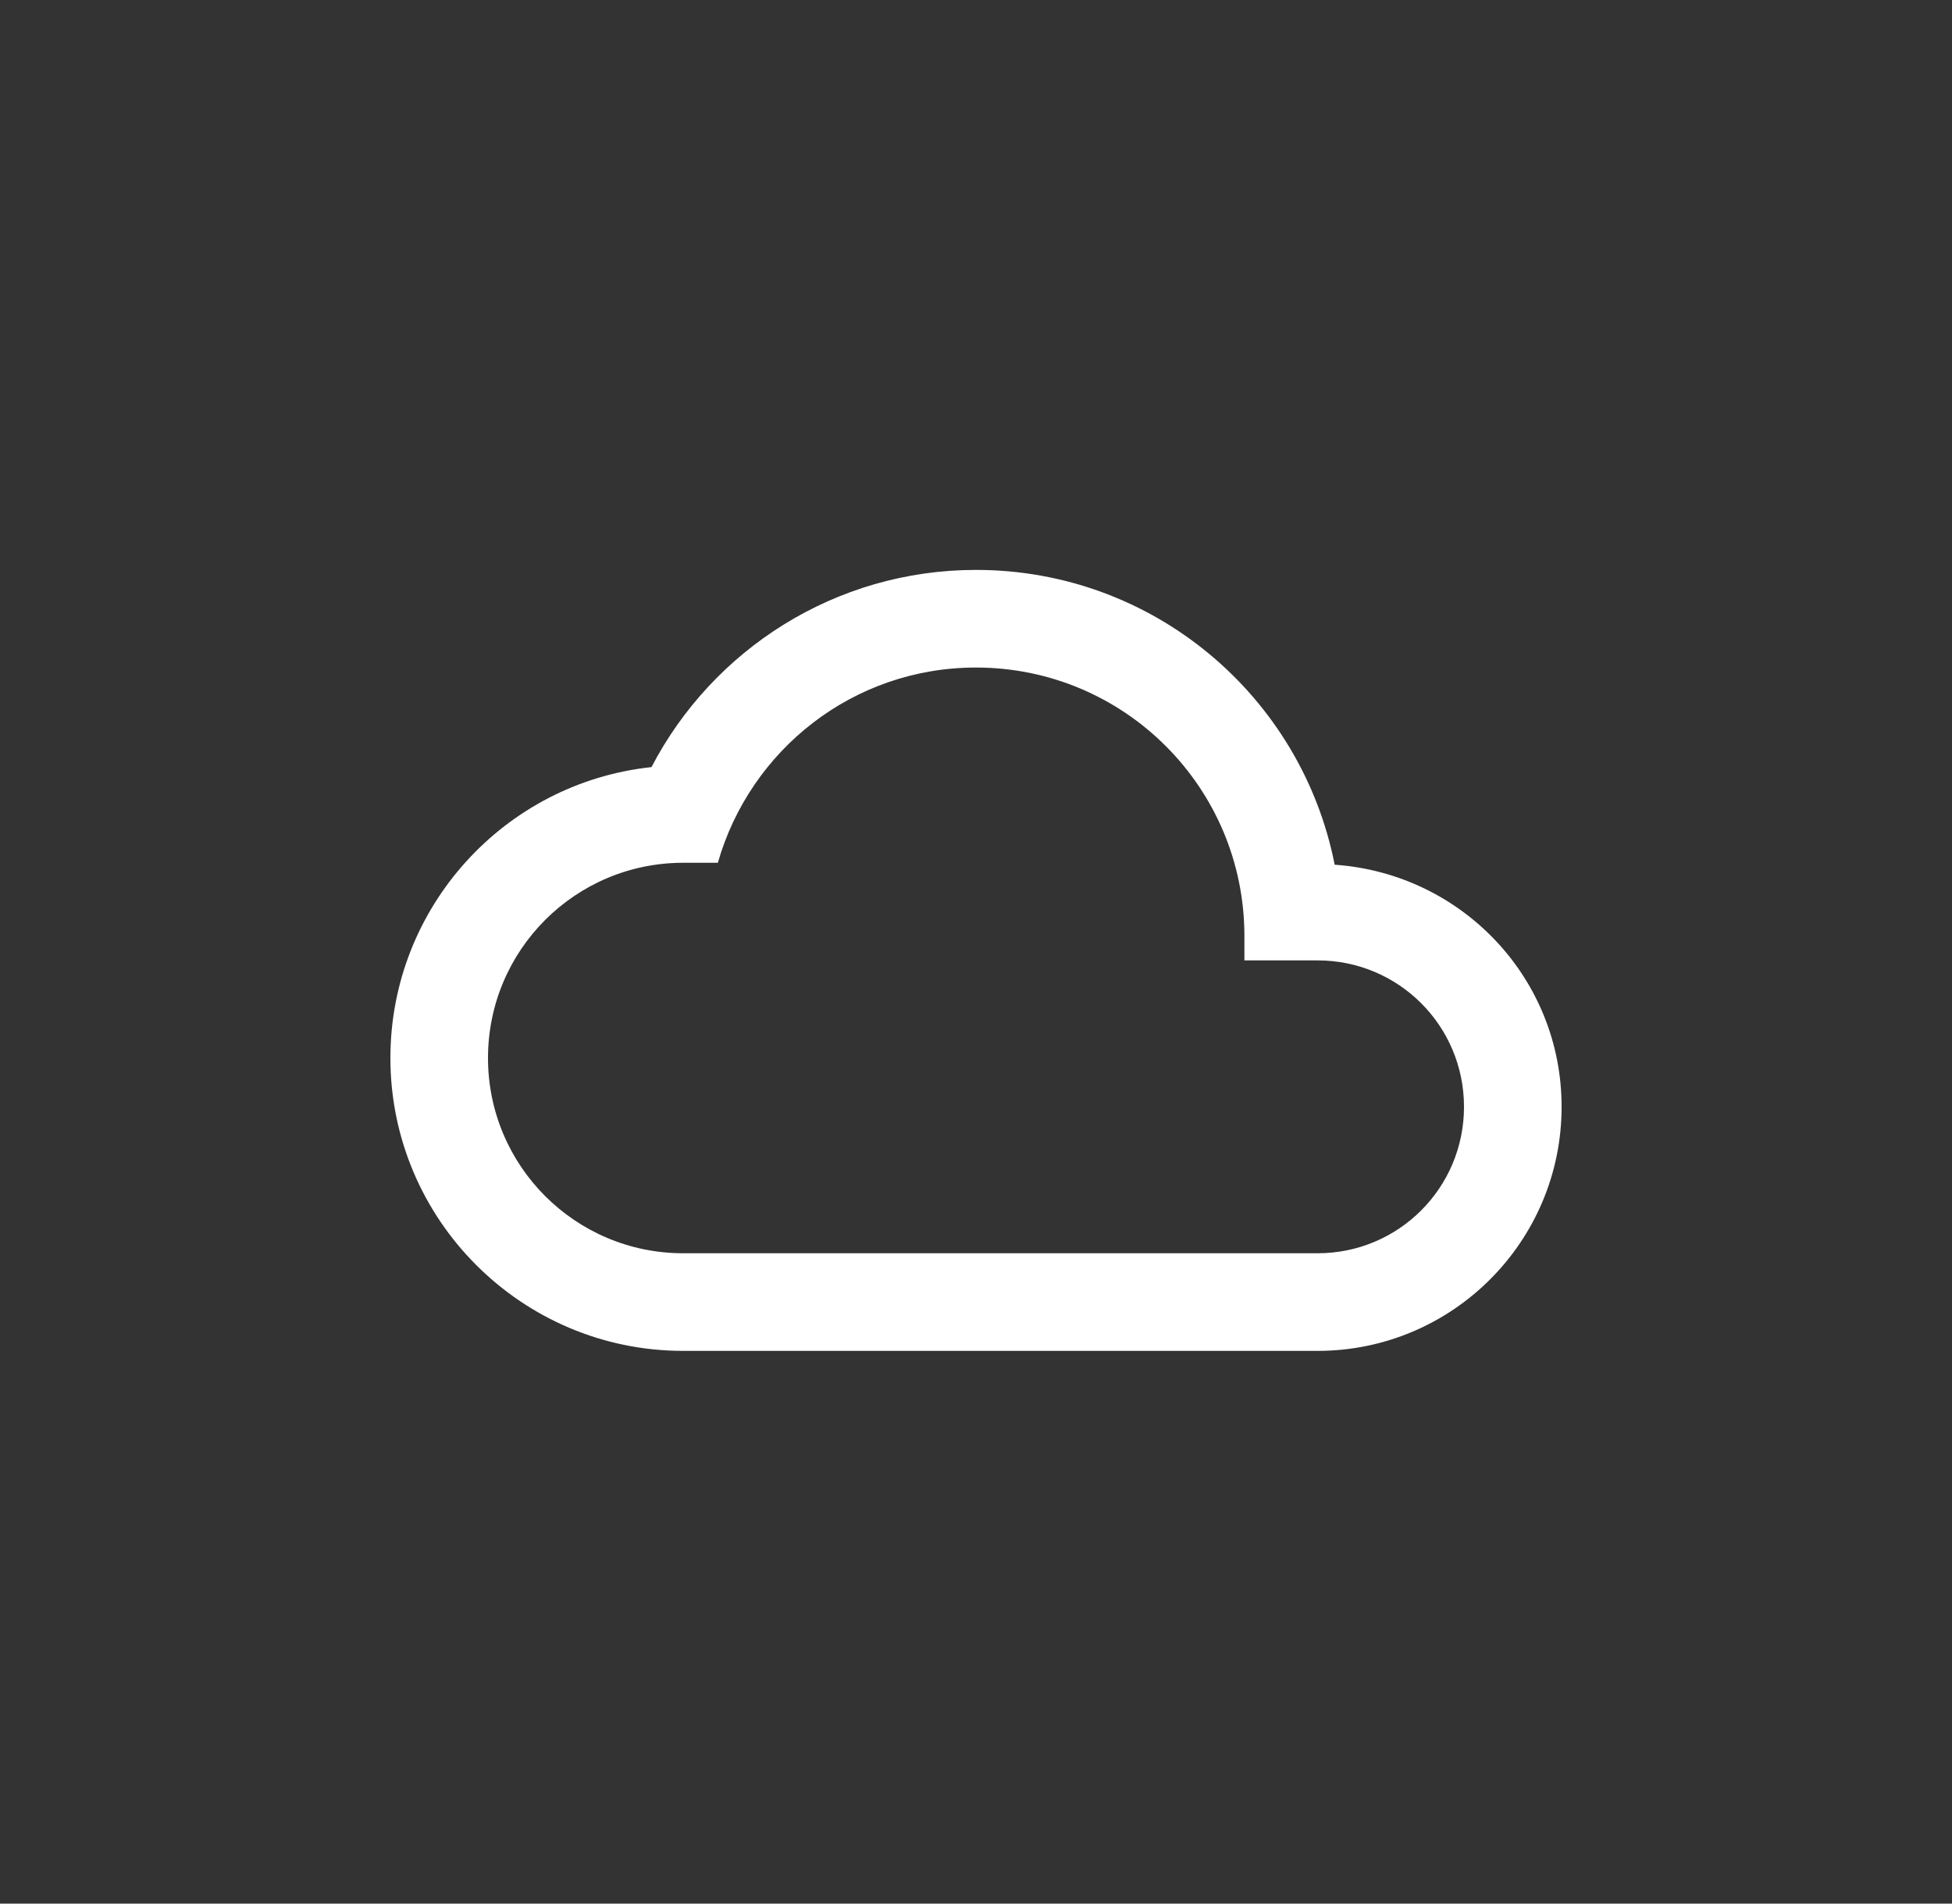 <svg width="40" height="39" viewBox="0 0 40 39" fill="none" xmlns="http://www.w3.org/2000/svg">
    <rect x="0" y="0" width="40" height="39" fill="#333333" stroke="none"/>
    <path d="M27.35 17.716C26.67 14.266 23.64 11.676 20 11.676C17.11 11.676 14.6 13.316 13.35 15.716C10.34 16.036 8 18.586 8 21.676C8 24.986 10.69 27.676 14 27.676H27C29.76 27.676 32 25.436 32 22.676C32 20.036 29.95 17.896 27.35 17.716ZM27 25.676H14C11.79 25.676 10 23.886 10 21.676C10 19.466 11.79 17.676 14 17.676H14.71C15.37 15.366 17.48 13.676 20 13.676C23.04 13.676 25.5 16.136 25.5 19.176V19.676H27C28.66 19.676 30 21.016 30 22.676C30 24.336 28.66 25.676 27 25.676Z" fill="white"/>
</svg>
